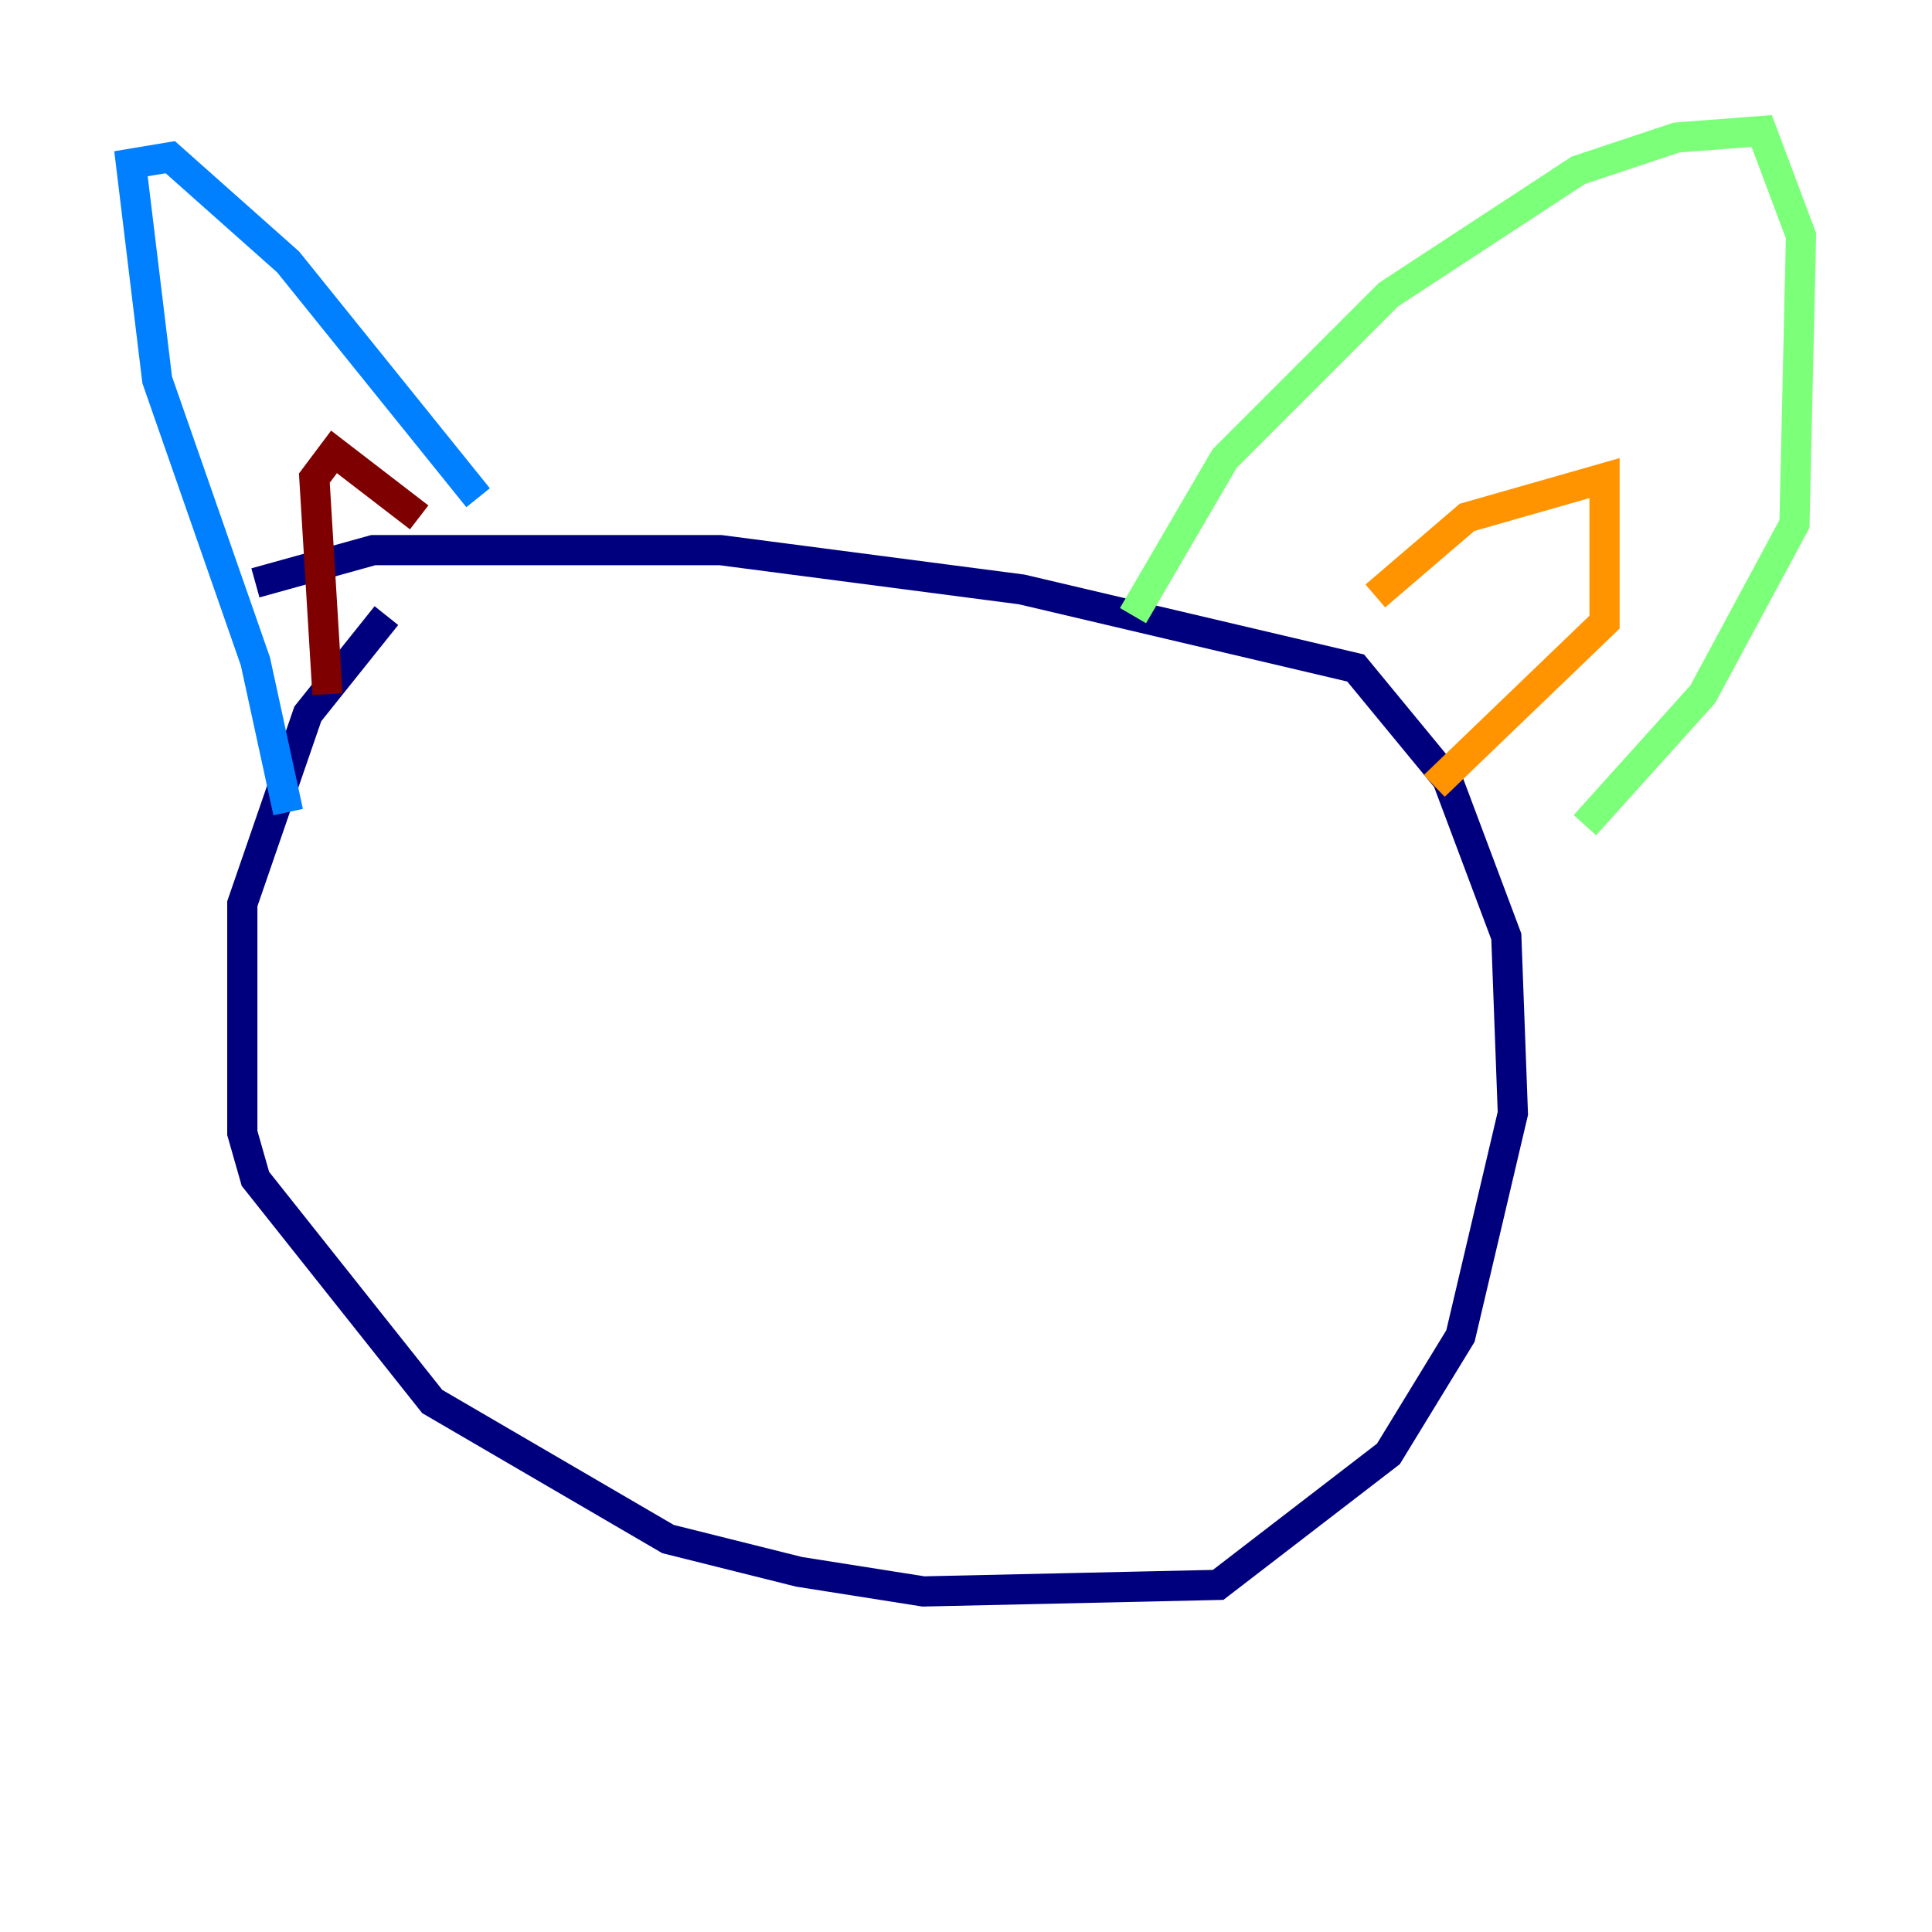 <?xml version="1.0" encoding="utf-8" ?>
<svg baseProfile="tiny" height="128" version="1.2" viewBox="0,0,128,128" width="128" xmlns="http://www.w3.org/2000/svg" xmlns:ev="http://www.w3.org/2001/xml-events" xmlns:xlink="http://www.w3.org/1999/xlink"><defs /><polyline fill="none" points="25.6,40.786 20.393,47.295 16.054,59.878 16.054,75.064 16.922,78.102 28.637,92.854 44.258,101.966 52.936,104.136 61.18,105.437 80.705,105.003 91.986,96.325 96.759,88.515 100.231,73.763 99.797,62.047 95.891,51.634 89.817,44.258 67.688,39.051 47.729,36.447 24.732,36.447 16.922,38.617" stroke="#00007f" stroke-width="2" /><polyline fill="none" points="19.091,53.803 16.922,43.824 10.414,25.166 8.678,10.848 11.281,10.414 19.091,17.356 31.675,32.976" stroke="#0080ff" stroke-width="2" /><polyline fill="none" points="75.064,40.786 81.139,30.373 91.986,19.525 104.57,11.281 111.078,9.112 116.719,8.678 119.322,15.62 118.888,34.712 112.814,45.993 105.003,54.671" stroke="#7cff79" stroke-width="2" /><polyline fill="none" points="91.119,39.485 97.193,34.278 106.305,31.675 106.305,41.22 95.024,52.068" stroke="#ff9400" stroke-width="2" /><polyline fill="none" points="27.77,34.278 22.129,29.939 20.827,31.675 21.695,45.993" stroke="#7f0000" stroke-width="2" /></svg>